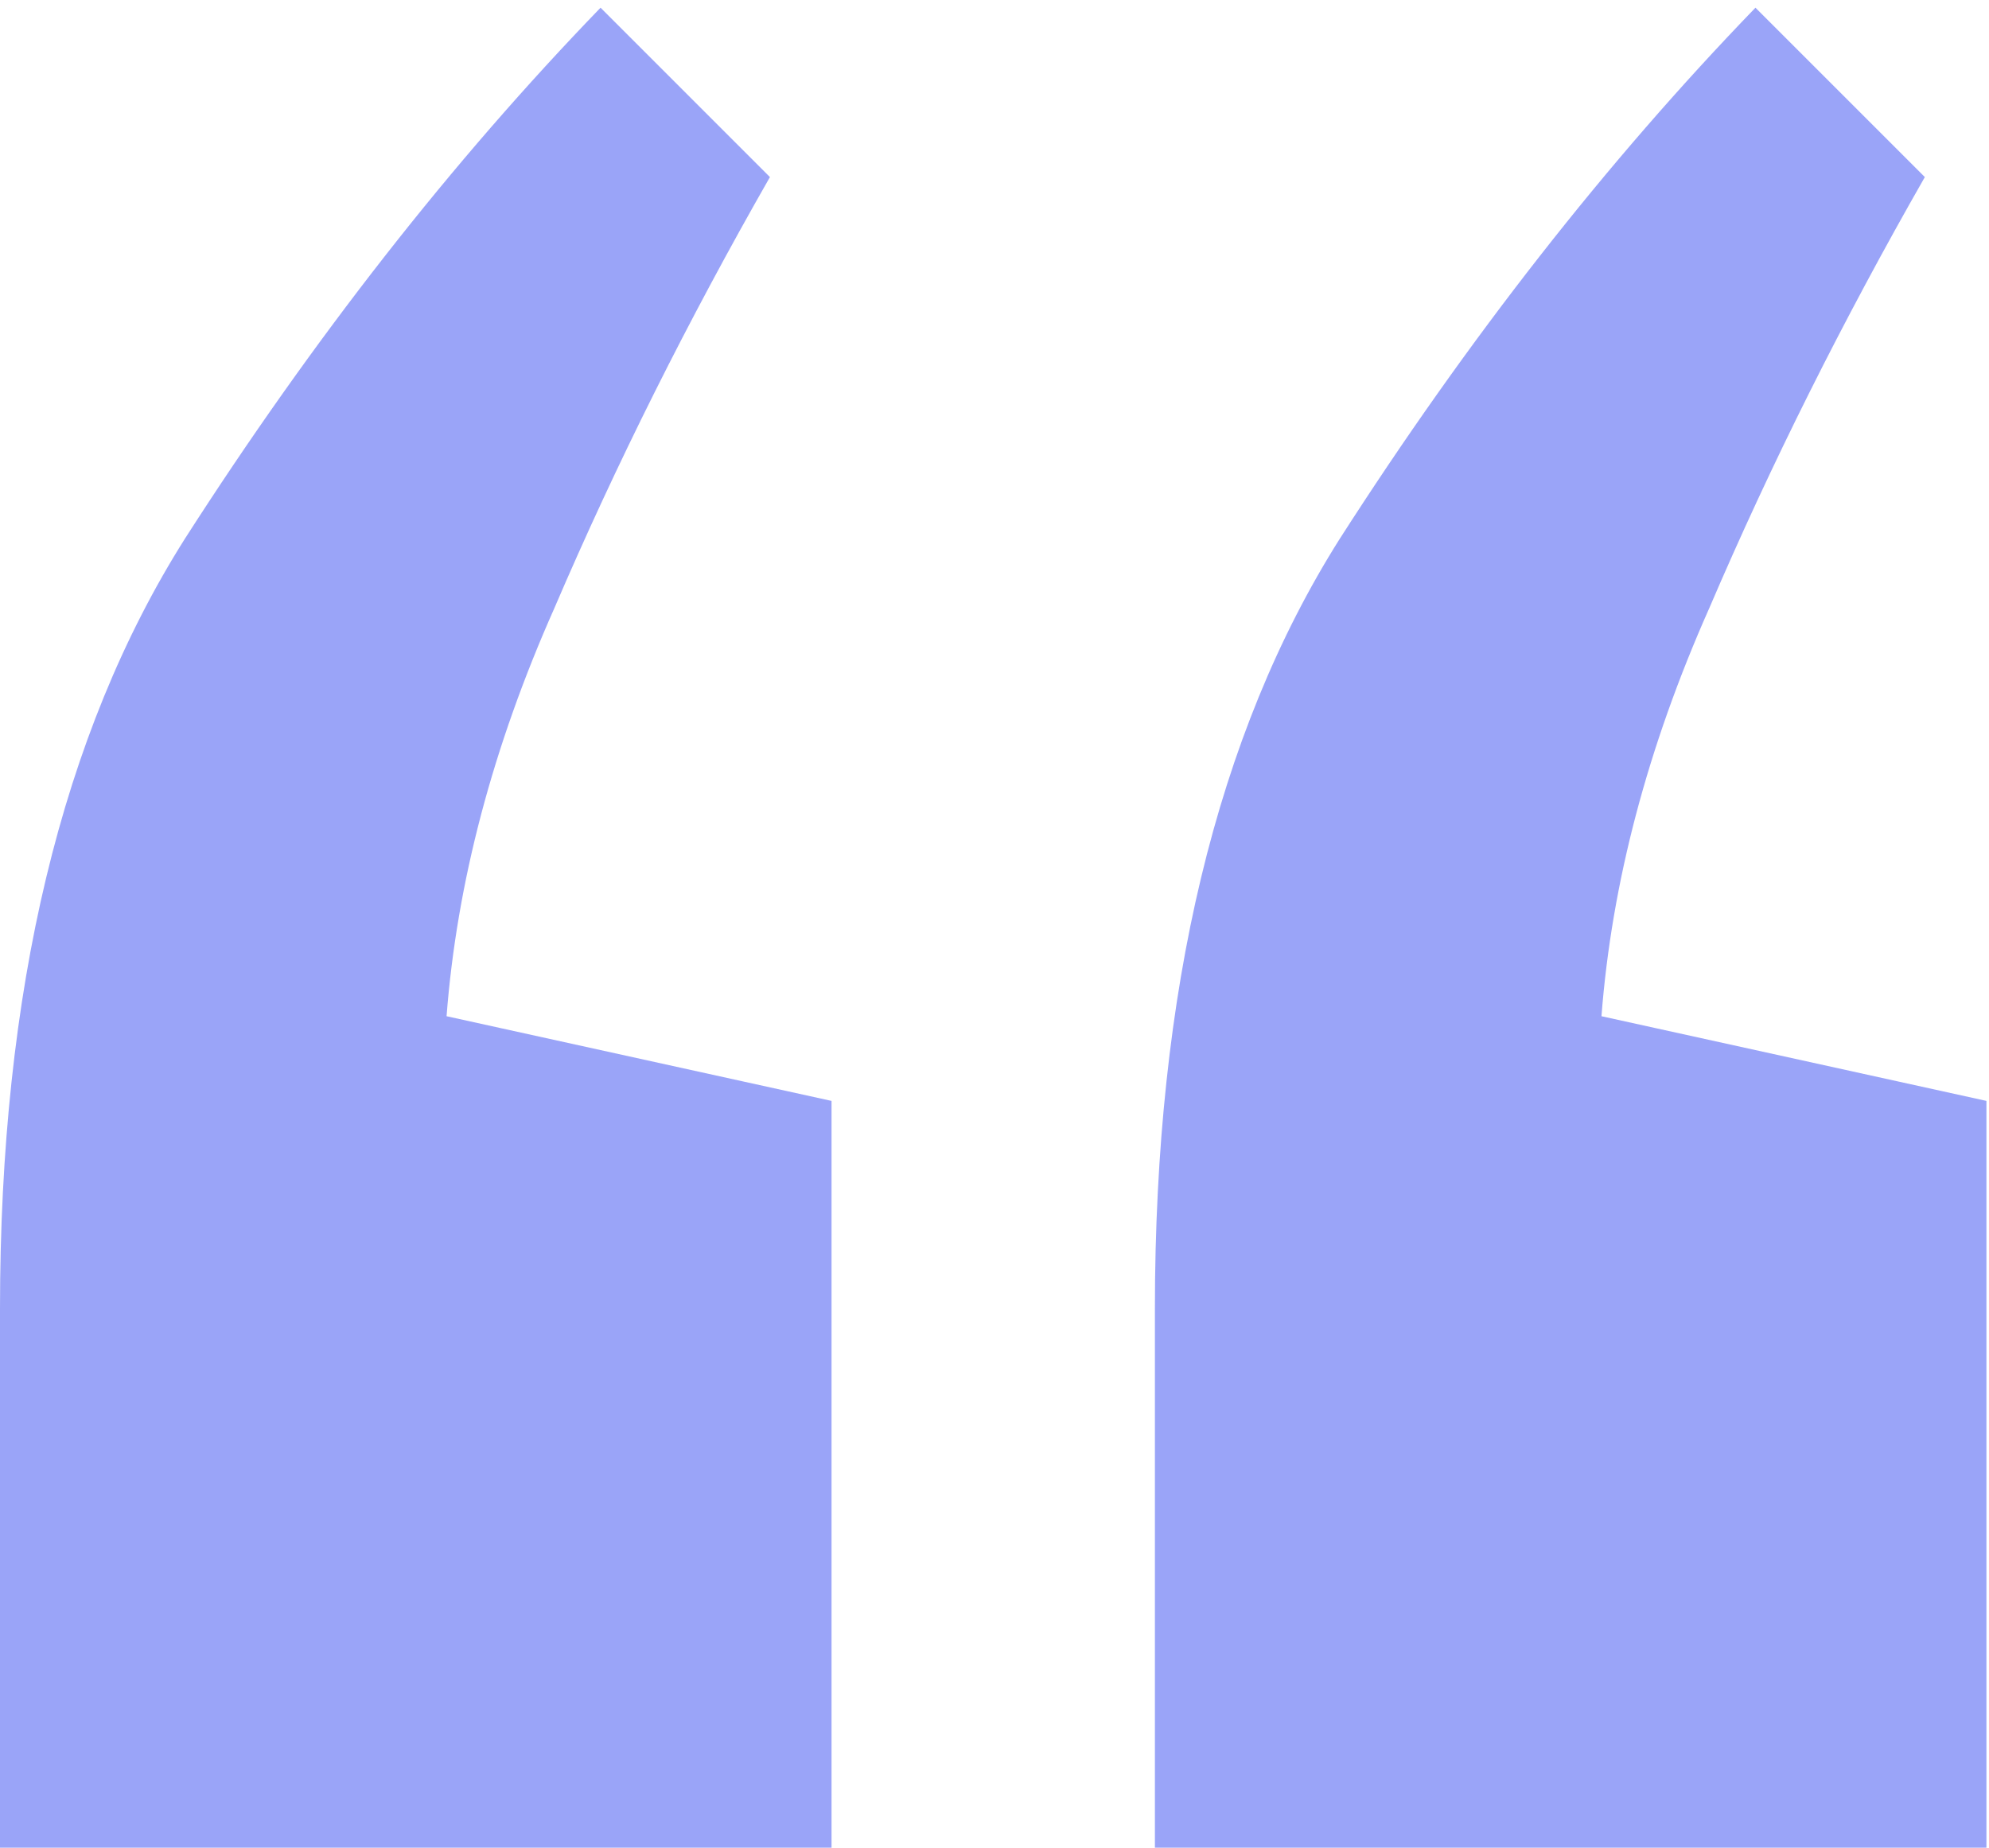 <svg width="155" height="144" viewBox="0 0 155 144" fill="none" xmlns="http://www.w3.org/2000/svg">
<path d="M46.8 0.6L60 13.8C53.6 25 48 36.2 43.2 47.4C38.4 58.2 35.6 68.8 34.8 79.2L64.8 85.8V144H1.07288e-06V102C1.07288e-06 77.2 4.8 57.2 14.4 42C24.4 26.4 35.2 12.6 46.8 0.6ZM136.8 0.6L150 13.8C143.6 25 138 36.2 133.2 47.4C128.4 58.2 125.6 68.8 124.8 79.2L154.8 85.8V144H90V102C90 77.2 94.8 57.2 104.4 42C114.4 26.4 125.2 12.6 136.8 0.6Z" fill="#4154f1" fill-opacity="0.53"/>
</svg>

